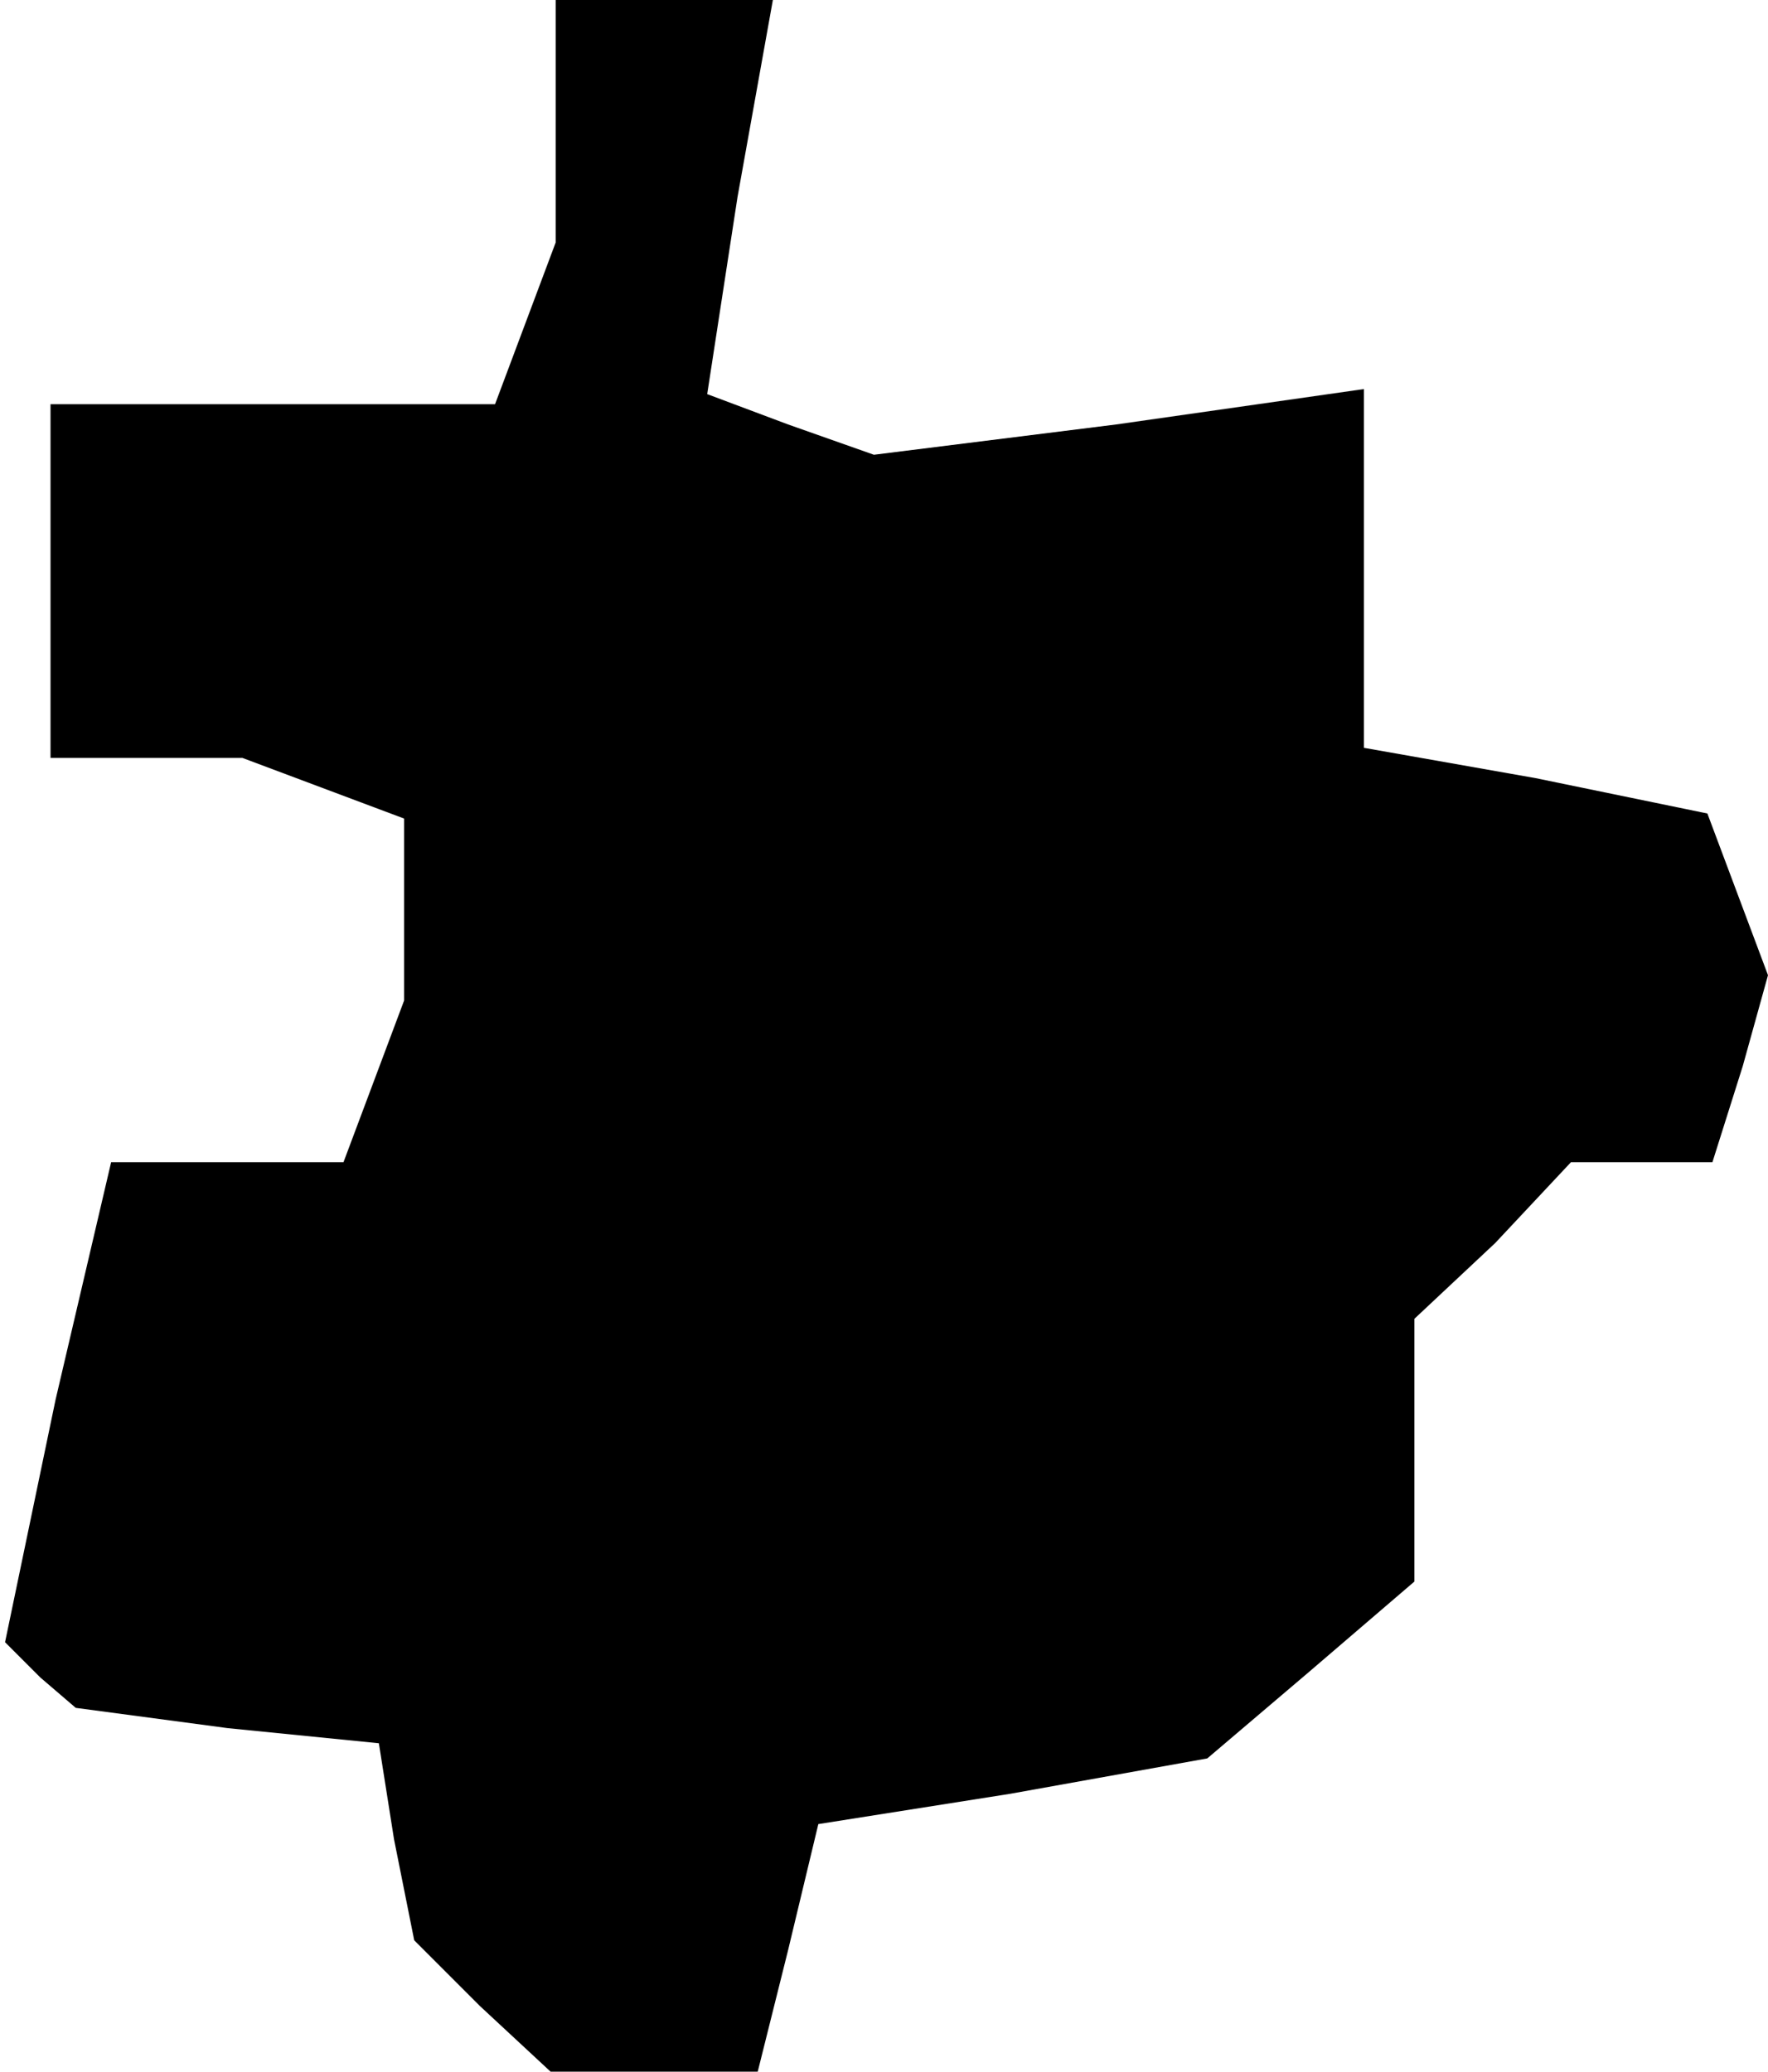 <?xml version="1.0" standalone="no"?>
<!DOCTYPE svg PUBLIC "-//W3C//DTD SVG 20010904//EN"
 "http://www.w3.org/TR/2001/REC-SVG-20010904/DTD/svg10.dtd">
<svg version="1.0" xmlns="http://www.w3.org/2000/svg"
 width="35pt" height="41pt" viewBox="0 0 35 41"
 preserveAspectRatio="xMidYMid meet">
<g transform="translate(0,41) scale(0.1,-0.1)"
fill="#000000" stroke="none">
<path d="M110 386 l0 -24 -6 -16 -6 -16 -44 0 -44 0 0 -35 0 -35 19 0 19 0 16
-6 16 -6 0 -18 0 -18 -6 -16 -6 -16 -23 0 -23 0 -11 -47 -10 -48 7 -7 7 -6 30
-4 30 -3 3 -19 4 -20 13 -13 14 -13 20 0 21 0 6 24 6 25 38 6 39 7 20 17 21
18 0 26 0 26 16 15 15 16 14 0 14 0 6 19 5 18 -6 16 -6 16 -34 7 -34 6 0 35 0
36 -49 -7 -48 -6 -17 6 -16 6 6 39 7 39 -22 0 -21 0 0 -24z"/>
</g>
</svg>
